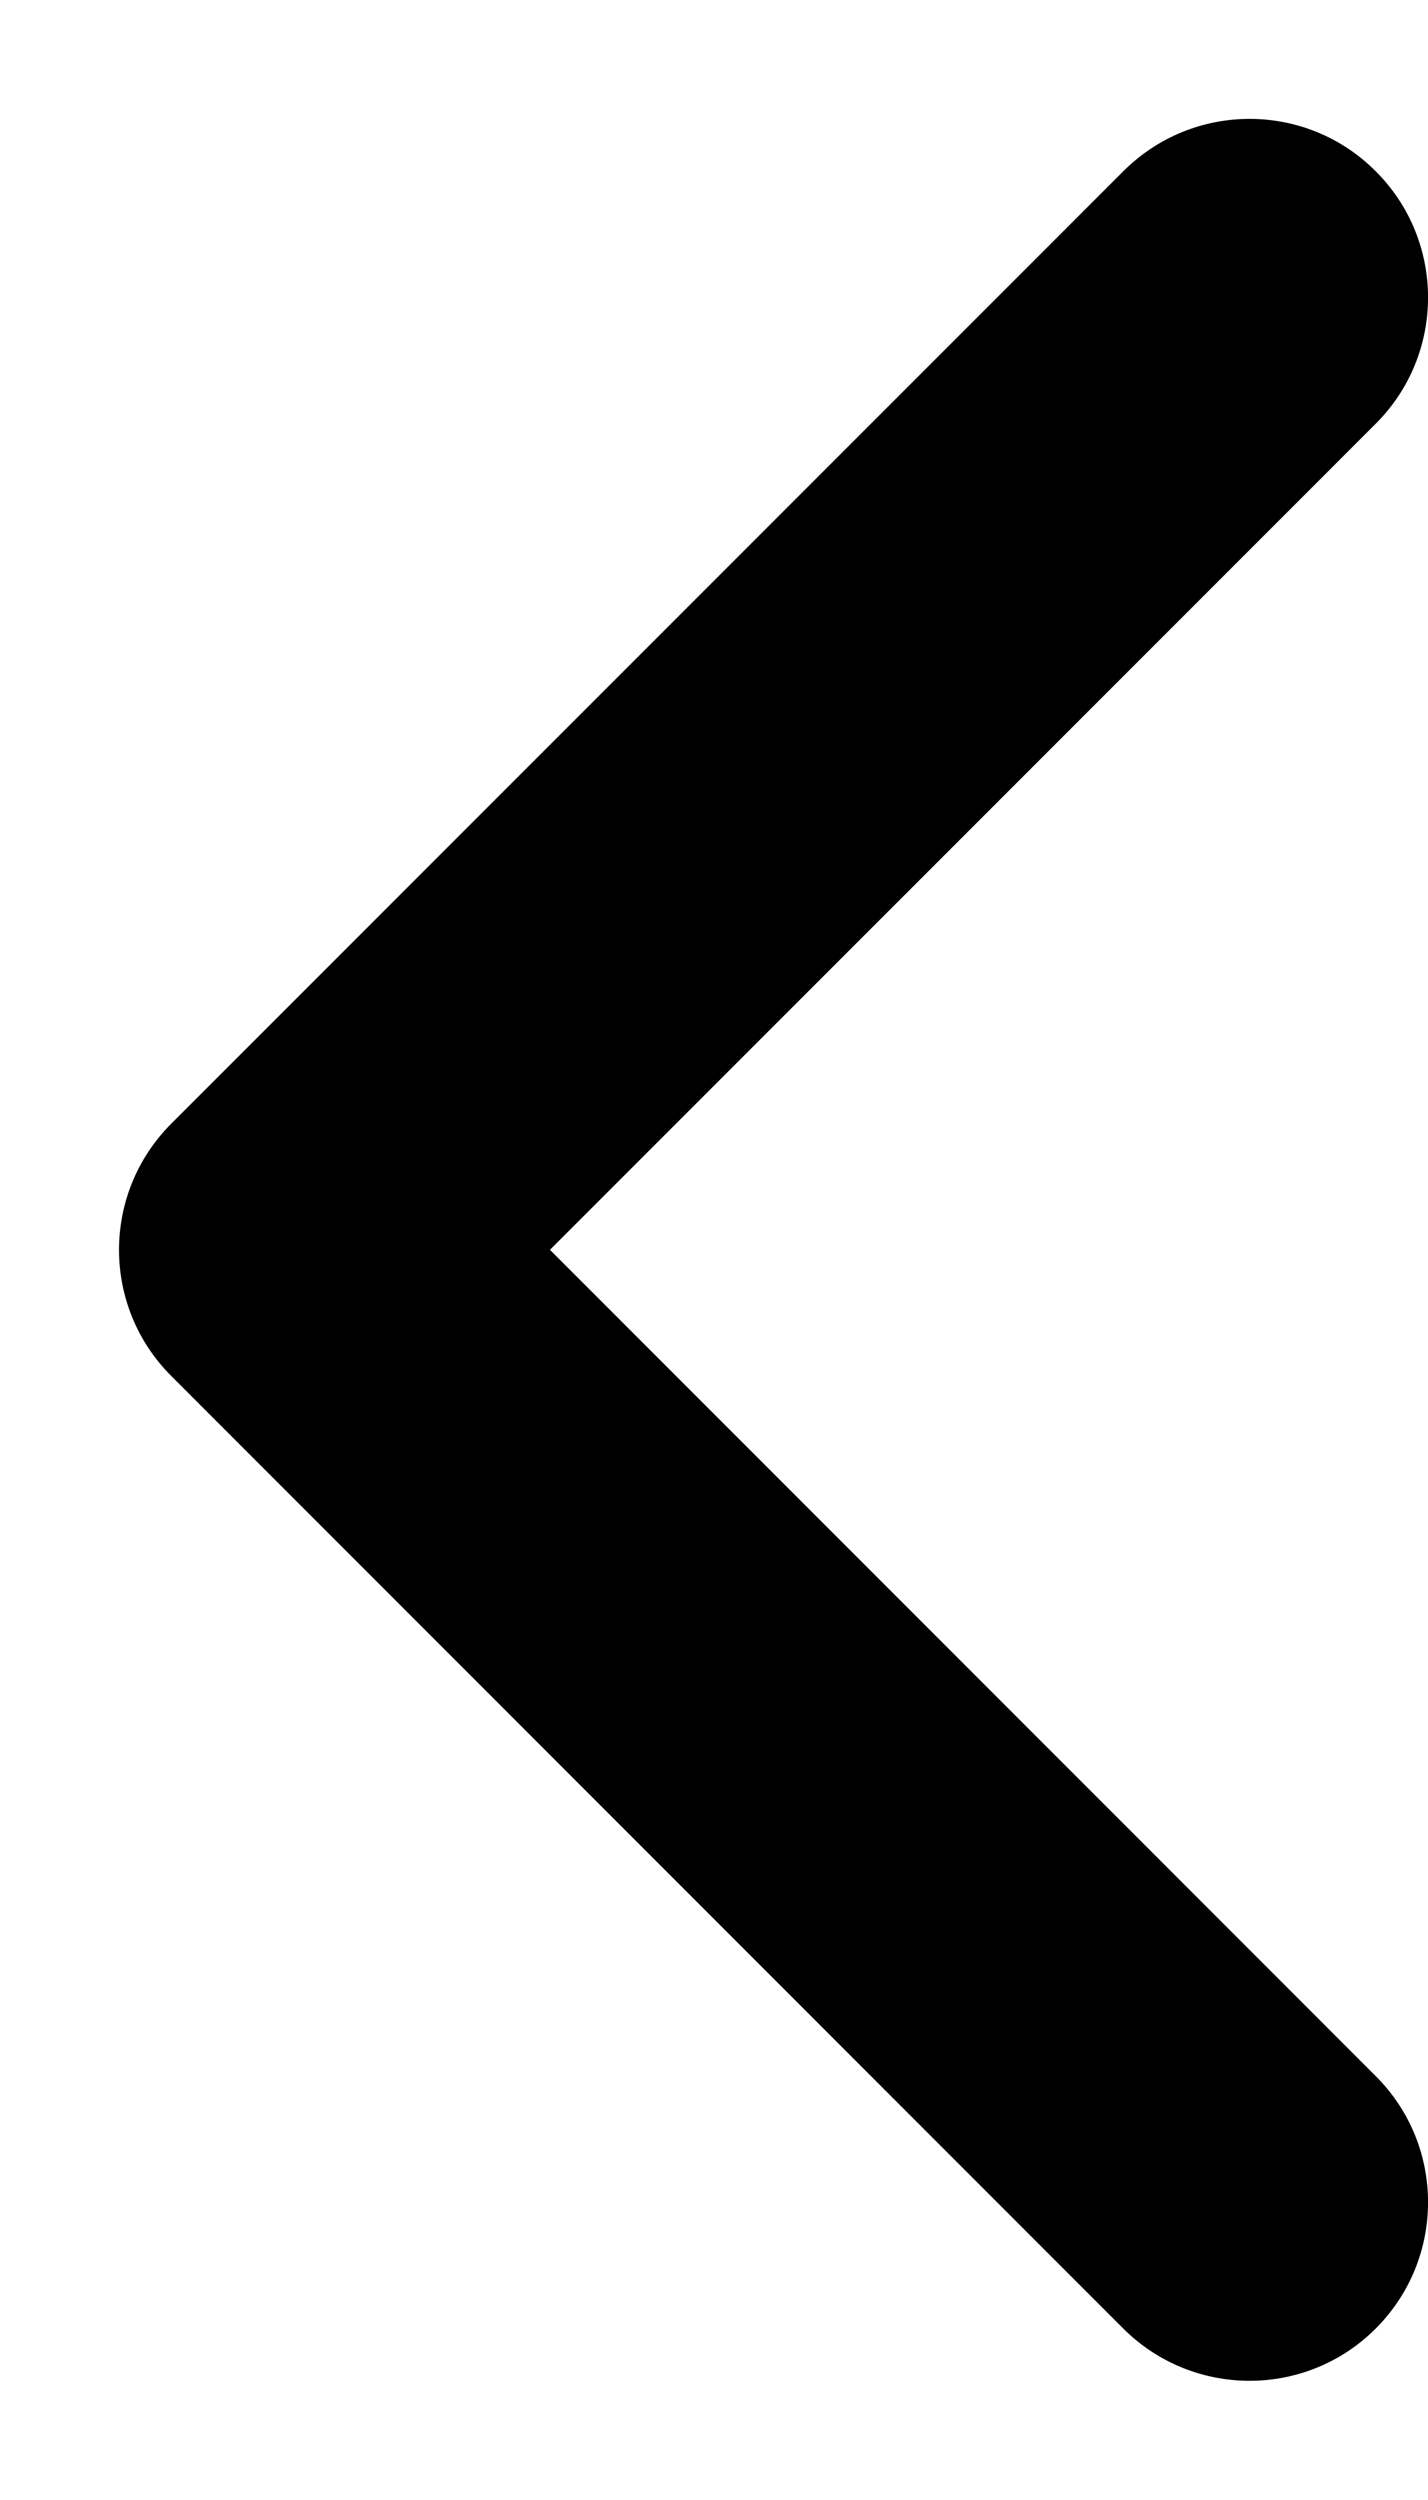 <svg width="8" height="14" viewBox="0 0 8 14" fill="none" xmlns="http://www.w3.org/2000/svg">
<path fill-rule="evenodd" clip-rule="evenodd" d="M7.707 0.959C8.098 1.349 8.098 1.983 7.707 2.373L3.081 6.999L7.707 11.626C8.098 12.016 8.098 12.649 7.707 13.04C7.317 13.43 6.684 13.43 6.293 13.04L0.96 7.706C0.569 7.316 0.569 6.683 0.96 6.292L6.293 0.959C6.684 0.568 7.317 0.568 7.707 0.959Z" fill="black"/>
</svg>
